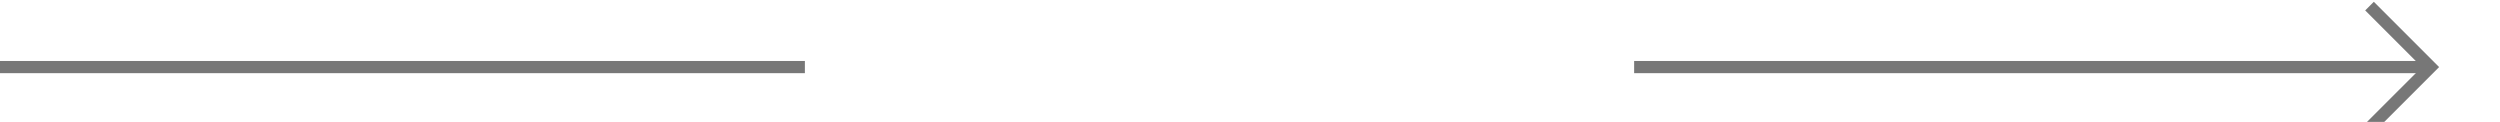 ﻿<?xml version="1.0" encoding="utf-8"?>
<svg version="1.1" xmlns:xlink="http://www.w3.org/1999/xlink" width="205px" height="10px" preserveAspectRatio="xMinYMid meet" viewBox="100 86  205 8" xmlns="http://www.w3.org/2000/svg">
  <defs>
    <mask fill="white" id="clip360">
      <path d="M 166 78  L 234 78  L 234 102  L 166 102  Z M 100 78  L 309 78  L 309 102  L 100 102  Z " fill-rule="evenodd" />
    </mask>
  </defs>
  <path d="M 166 90.5  L 100 90.5  M 234 90.5  L 299 90.5  " stroke-width="1" stroke="#777777" fill="none" />
  <path d="M 293.946 85.854  L 298.593 90.5  L 293.946 95.146  L 294.654 95.854  L 299.654 90.854  L 300.007 90.5  L 299.654 90.146  L 294.654 85.146  L 293.946 85.854  Z " fill-rule="nonzero" fill="#777777" stroke="none" mask="url(#clip360)" />
</svg>